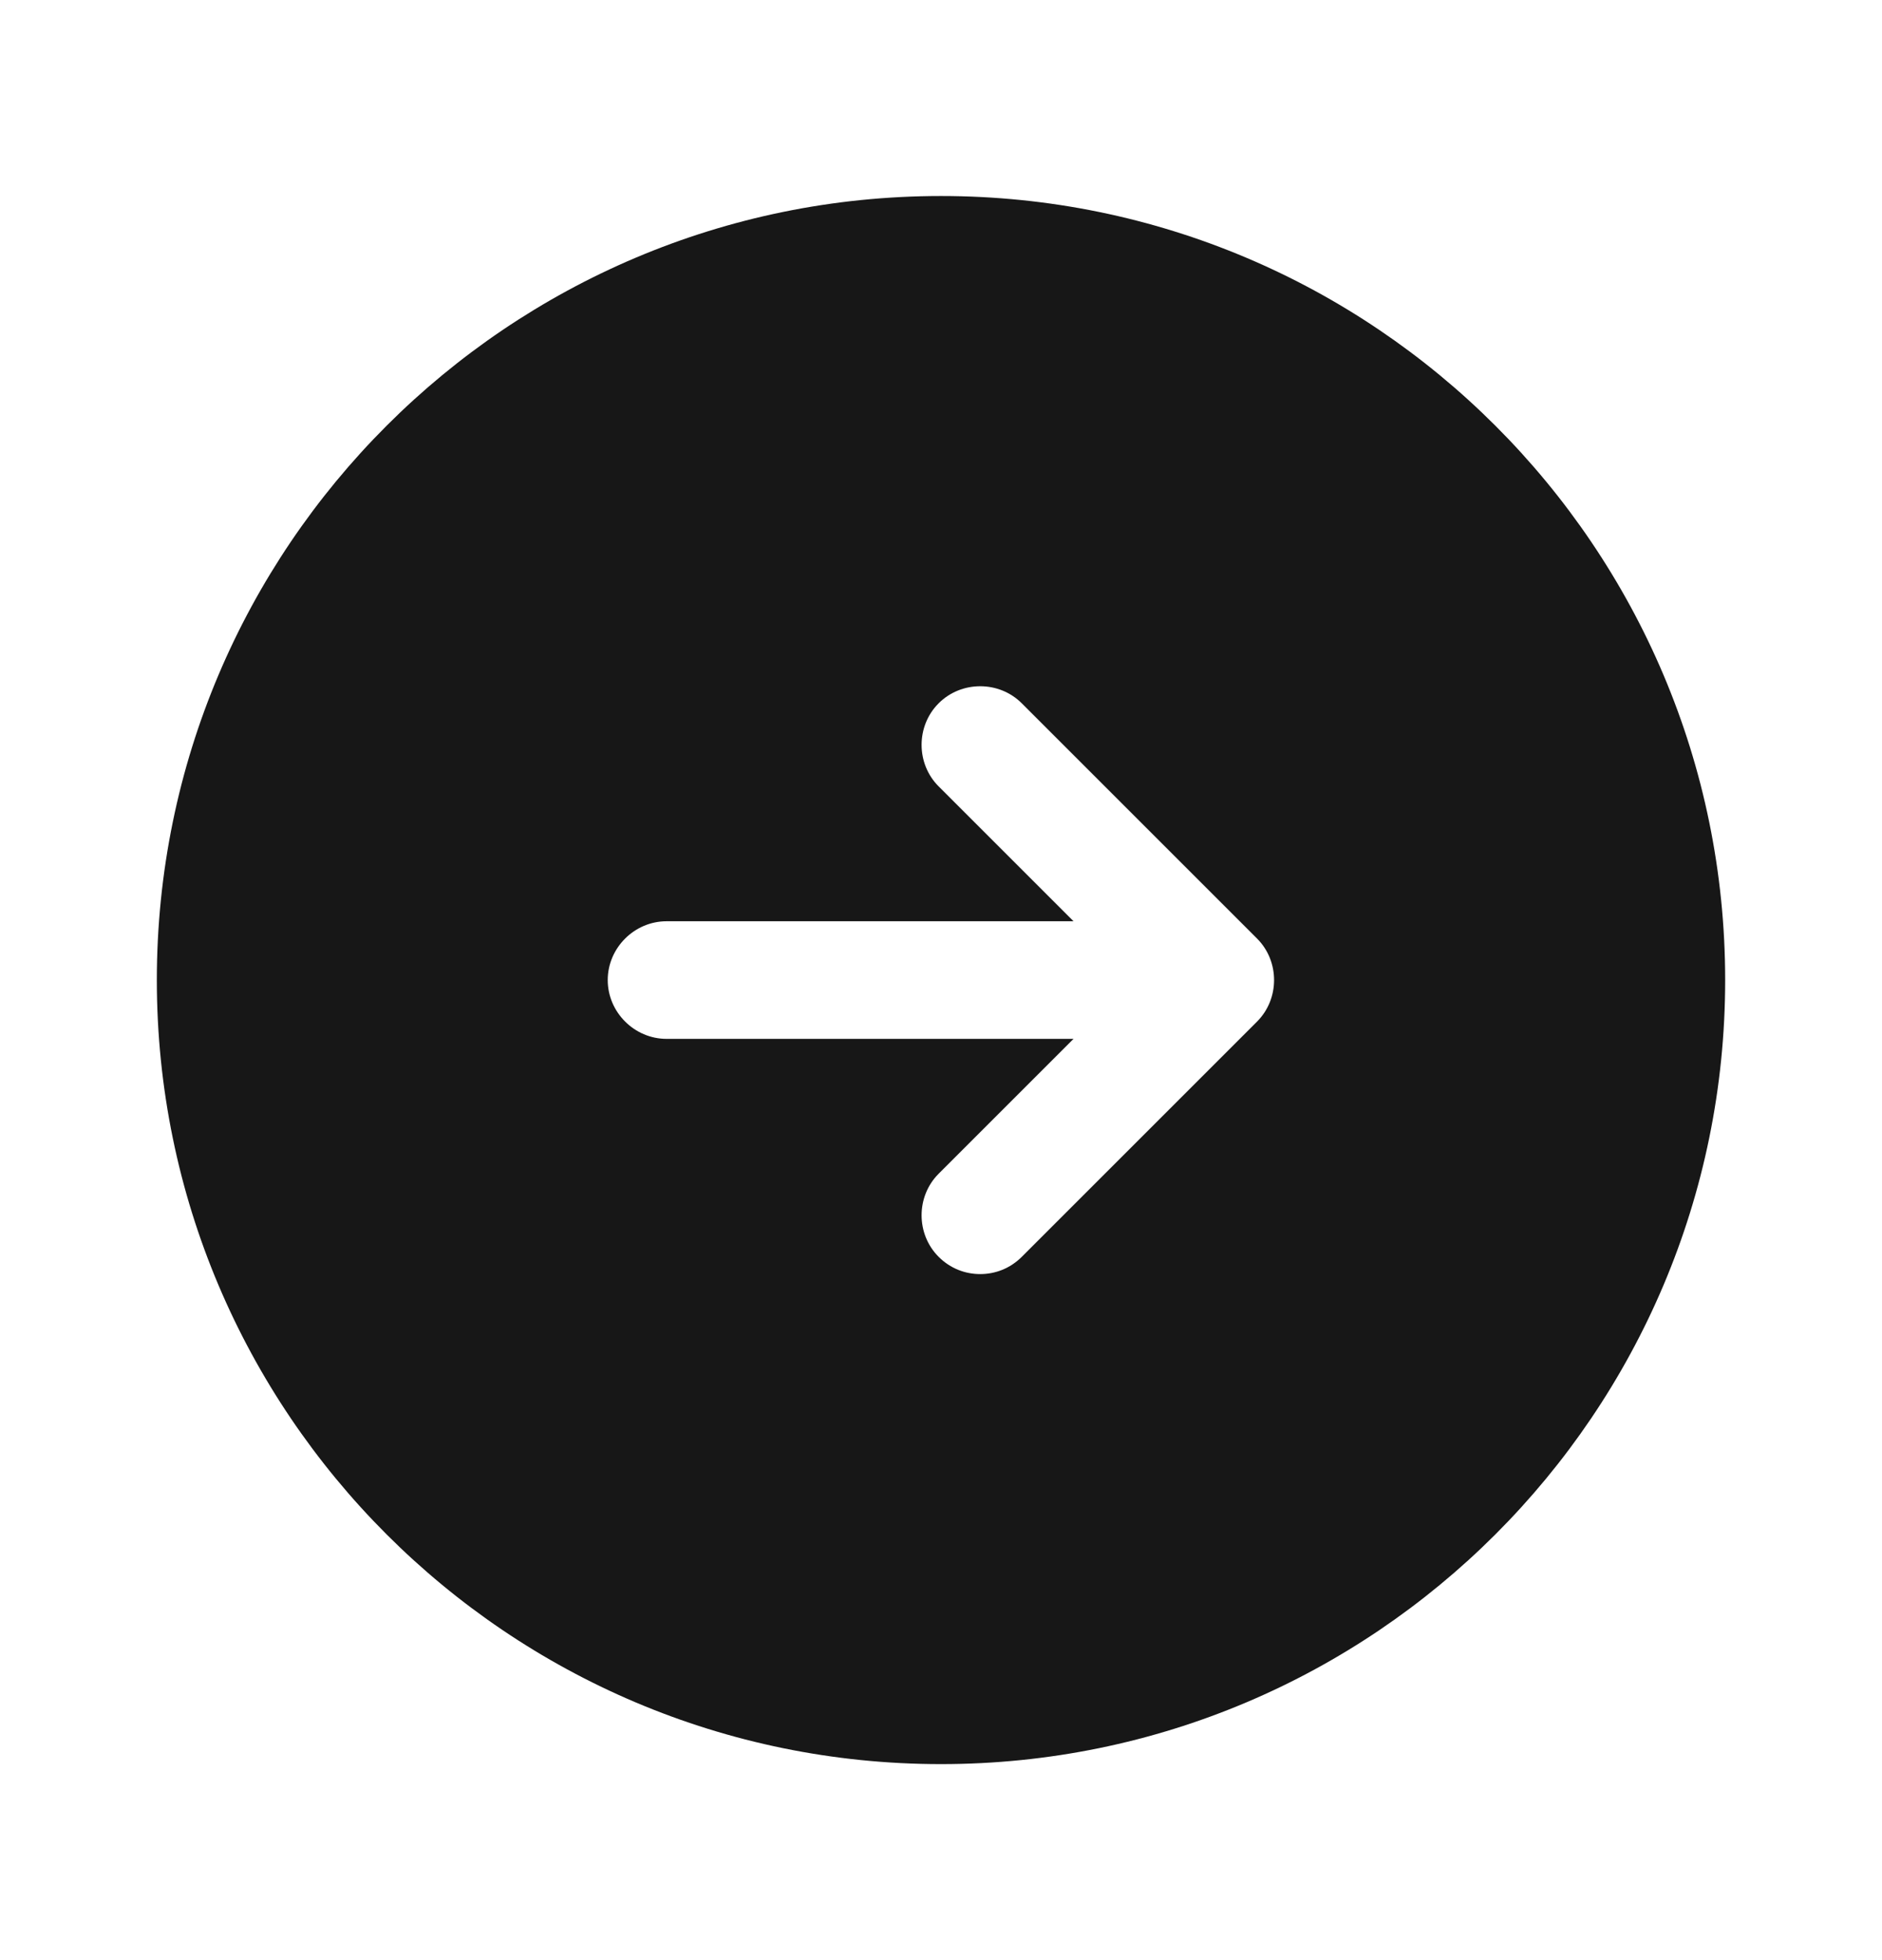 <svg width="24" height="25" viewBox="0 0 24 25" fill="none" xmlns="http://www.w3.org/2000/svg">
<path d="M12 2.5C6.48 2.5 2 6.98 2 12.5C2 18.02 6.48 22.5 12 22.5C17.52 22.5 22 18.02 22 12.5C22 6.98 17.52 2.5 12 2.5ZM16.03 13.03L13.03 16.03C12.88 16.18 12.69 16.25 12.5 16.25C12.31 16.25 12.12 16.18 11.97 16.03C11.68 15.74 11.68 15.26 11.97 14.97L13.69 13.25H8.5C8.09 13.25 7.75 12.91 7.75 12.5C7.75 12.09 8.09 11.75 8.5 11.75H13.69L11.97 10.03C11.68 9.74 11.68 9.26 11.97 8.97C12.26 8.68 12.74 8.68 13.03 8.97L16.03 11.97C16.32 12.26 16.32 12.74 16.03 13.03Z" fill="#171717"/>
</svg>

